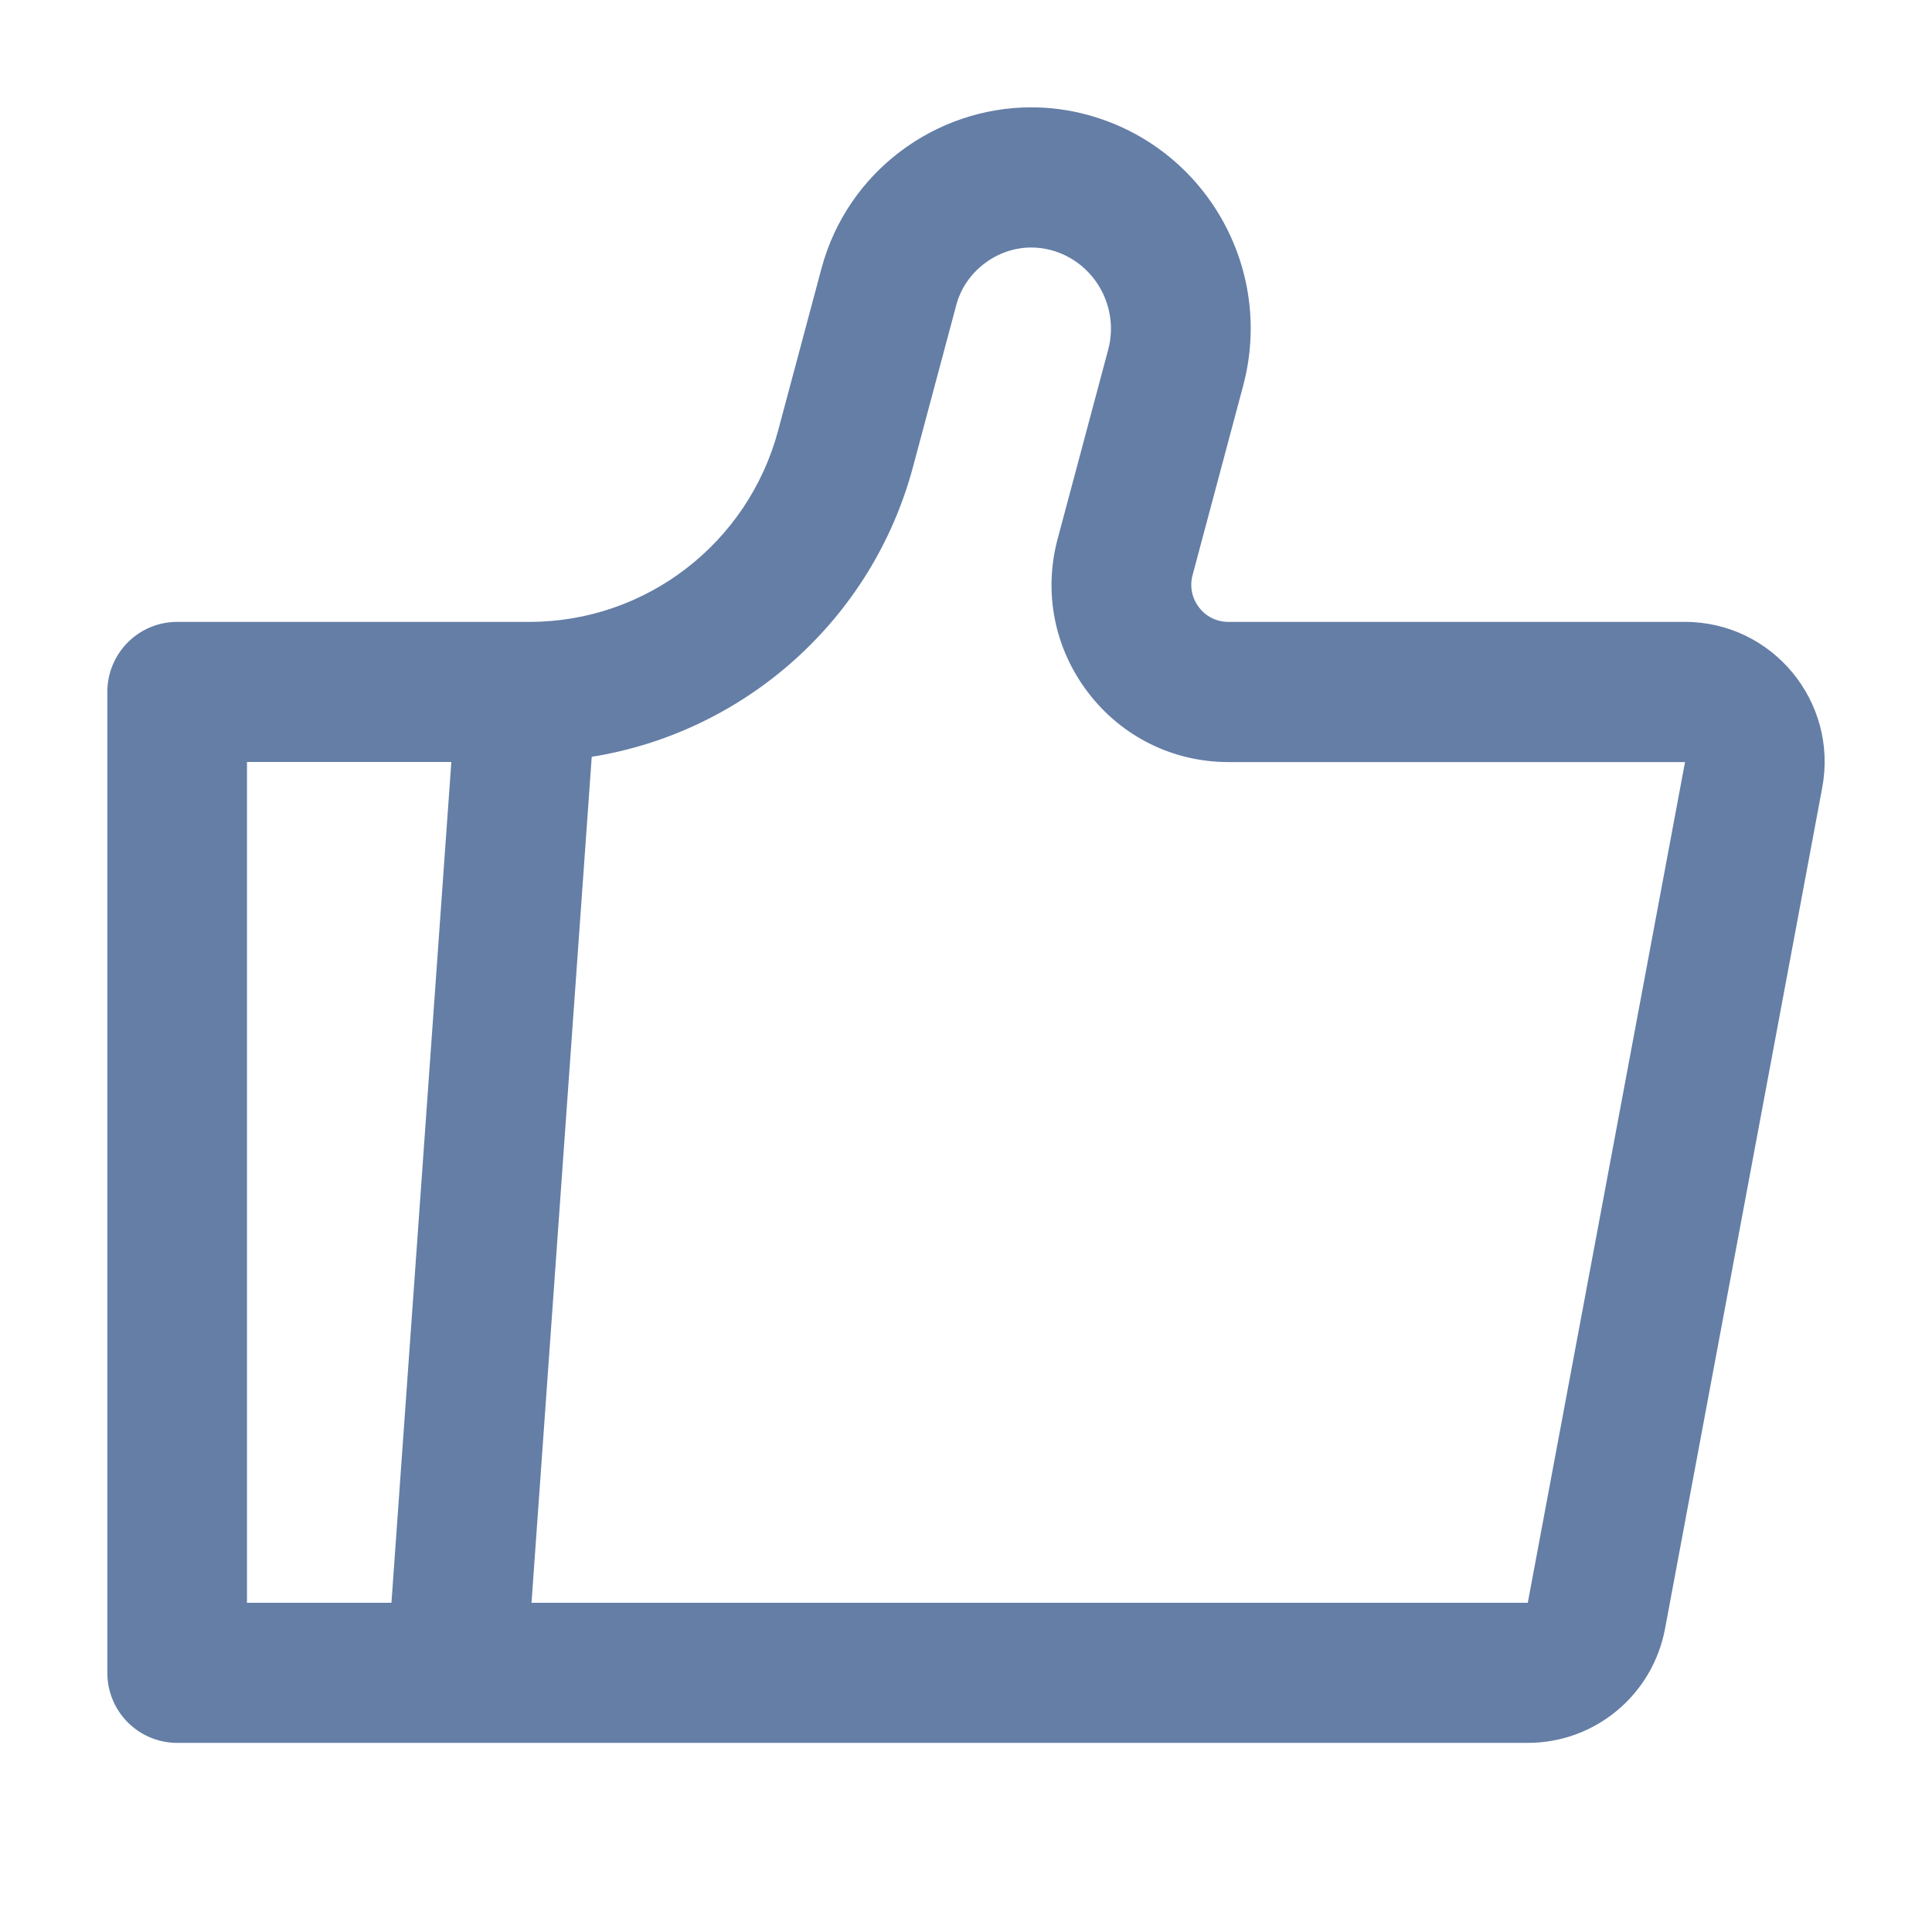 <?xml version="1.0" encoding="UTF-8"?>
<svg width="18px" height="18px" viewBox="0 0 18 18" version="1.1" xmlns="http://www.w3.org/2000/svg" xmlns:xlink="http://www.w3.org/1999/xlink">
    <g id="NY-Zodiac" stroke="none" stroke-width="1" fill="none" fill-rule="evenodd">
        <g id="切图" transform="translate(-742, -31)">
            <g id="编组-16" transform="translate(742, 31)">
                <rect id="矩形备份-5" x="0" y="0" width="18" height="18"></rect>
                <path d="M15.698,5.794 L11.444,5.794 C11.217,5.794 11.052,5.578 11.111,5.358 L11.582,3.595 C11.876,2.494 11.225,1.364 10.128,1.069 C9.959,1.023 9.784,1 9.608,1 C8.716,1 7.894,1.599 7.653,2.503 L7.25,4.01 C6.969,5.062 6.019,5.794 4.933,5.794 L1.651,5.794 C1.291,5.794 1,6.086 1,6.447 L1,15.585 C1,15.946 1.291,16.238 1.651,16.238 L14.234,16.238 C14.861,16.238 15.398,15.791 15.513,15.173 L16.977,7.34 C17.128,6.537 16.513,5.794 15.698,5.794 Z M2.301,7.099 L4.205,7.099 L3.647,14.933 L2.301,14.933 L2.301,7.099 Z M14.234,14.933 L4.952,14.933 L5.513,7.051 C6.936,6.823 8.126,5.777 8.507,4.347 L8.91,2.84 C8.993,2.53 9.287,2.306 9.608,2.306 C9.67,2.306 9.731,2.314 9.792,2.33 C10.193,2.438 10.432,2.854 10.325,3.257 L9.854,5.02 C9.72,5.52 9.824,6.042 10.138,6.453 C10.452,6.864 10.929,7.1 11.445,7.1 L15.699,7.1 L14.234,14.933 Z" id="形状" fill="#647EA6" fill-rule="nonzero"></path>
            </g>
        </g>
    </g>
</svg>